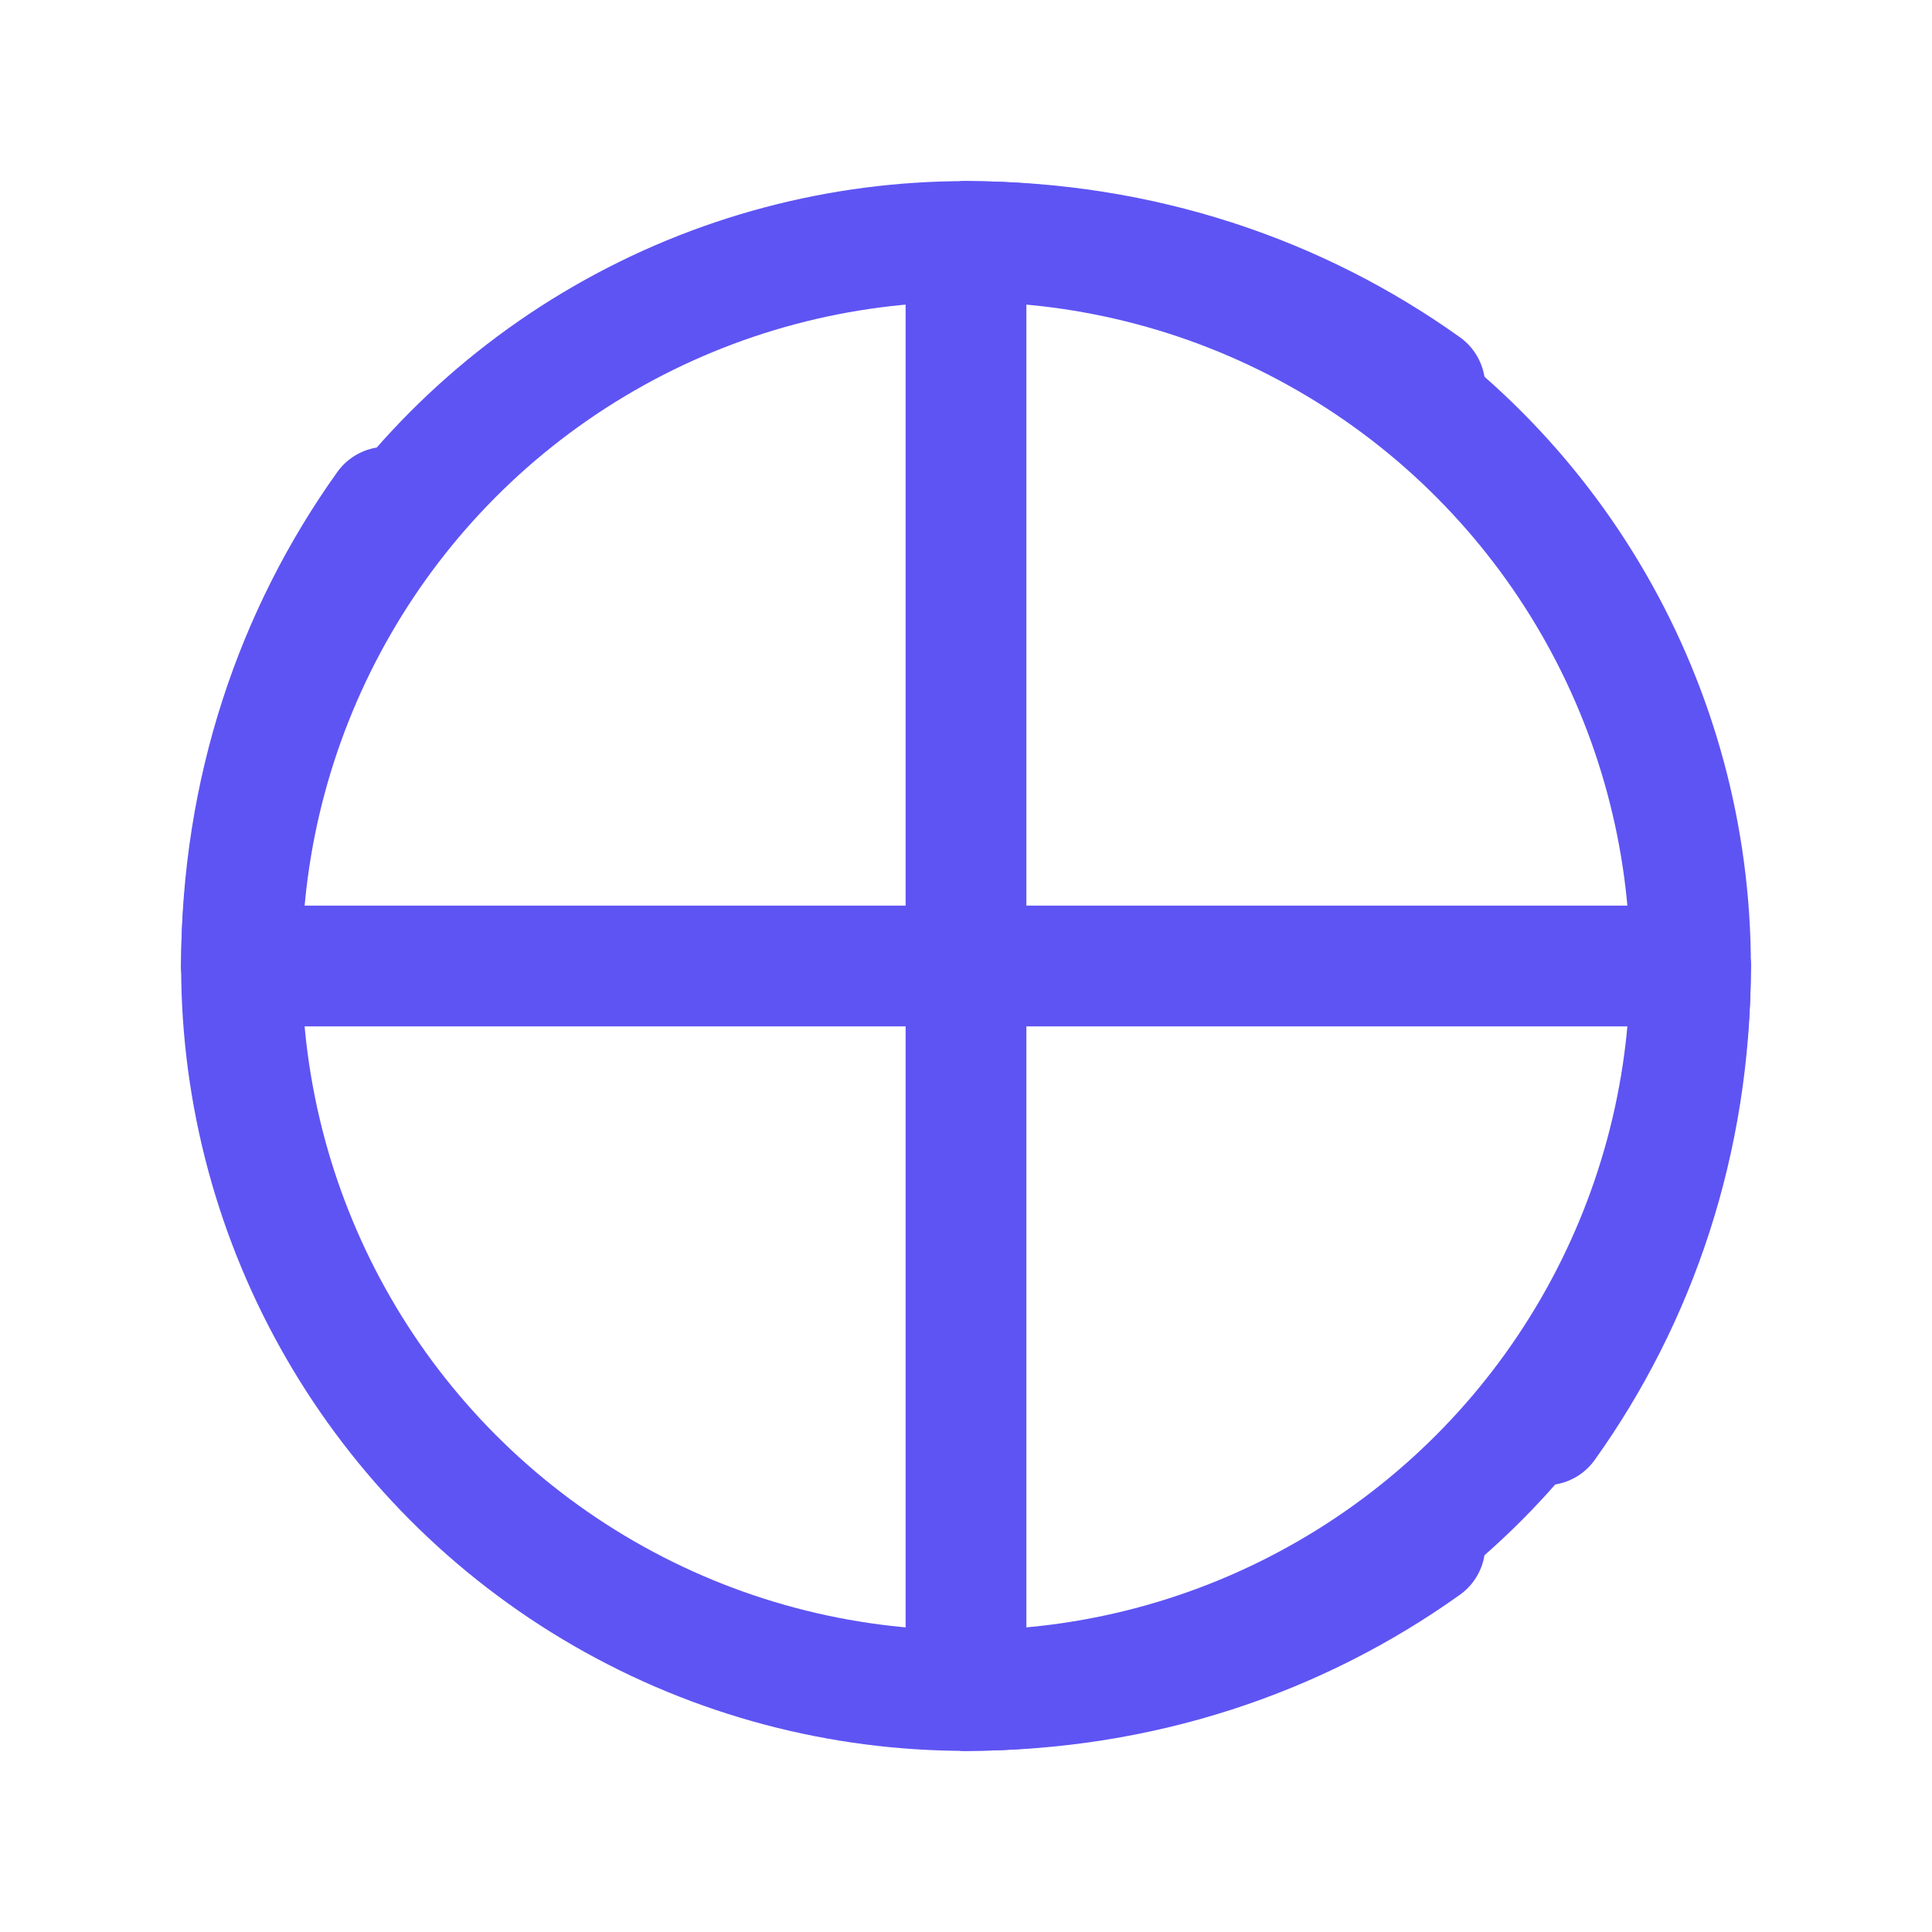 <svg width="32" height="32" viewBox="0 0 32 32" fill="none" xmlns="http://www.w3.org/2000/svg">
    <circle cx="16" cy="16" r="12" stroke="#5E54F3" stroke-width="2"/>
    <path d="M16 4C18.9 4 21.5 4.9 23.6 6.4M16 28C18.9 28 21.5 27.1 23.6 25.6M4 16C4 13.1 4.9 10.5 6.4 8.4M28 16C28 18.9 27.1 21.5 25.6 23.6" stroke="#5E54F3" stroke-width="2" stroke-linecap="round"/>
    <path d="M16 4V28M4 16H28" stroke="#5E54F3" stroke-width="2" stroke-linecap="round"/>
</svg> 